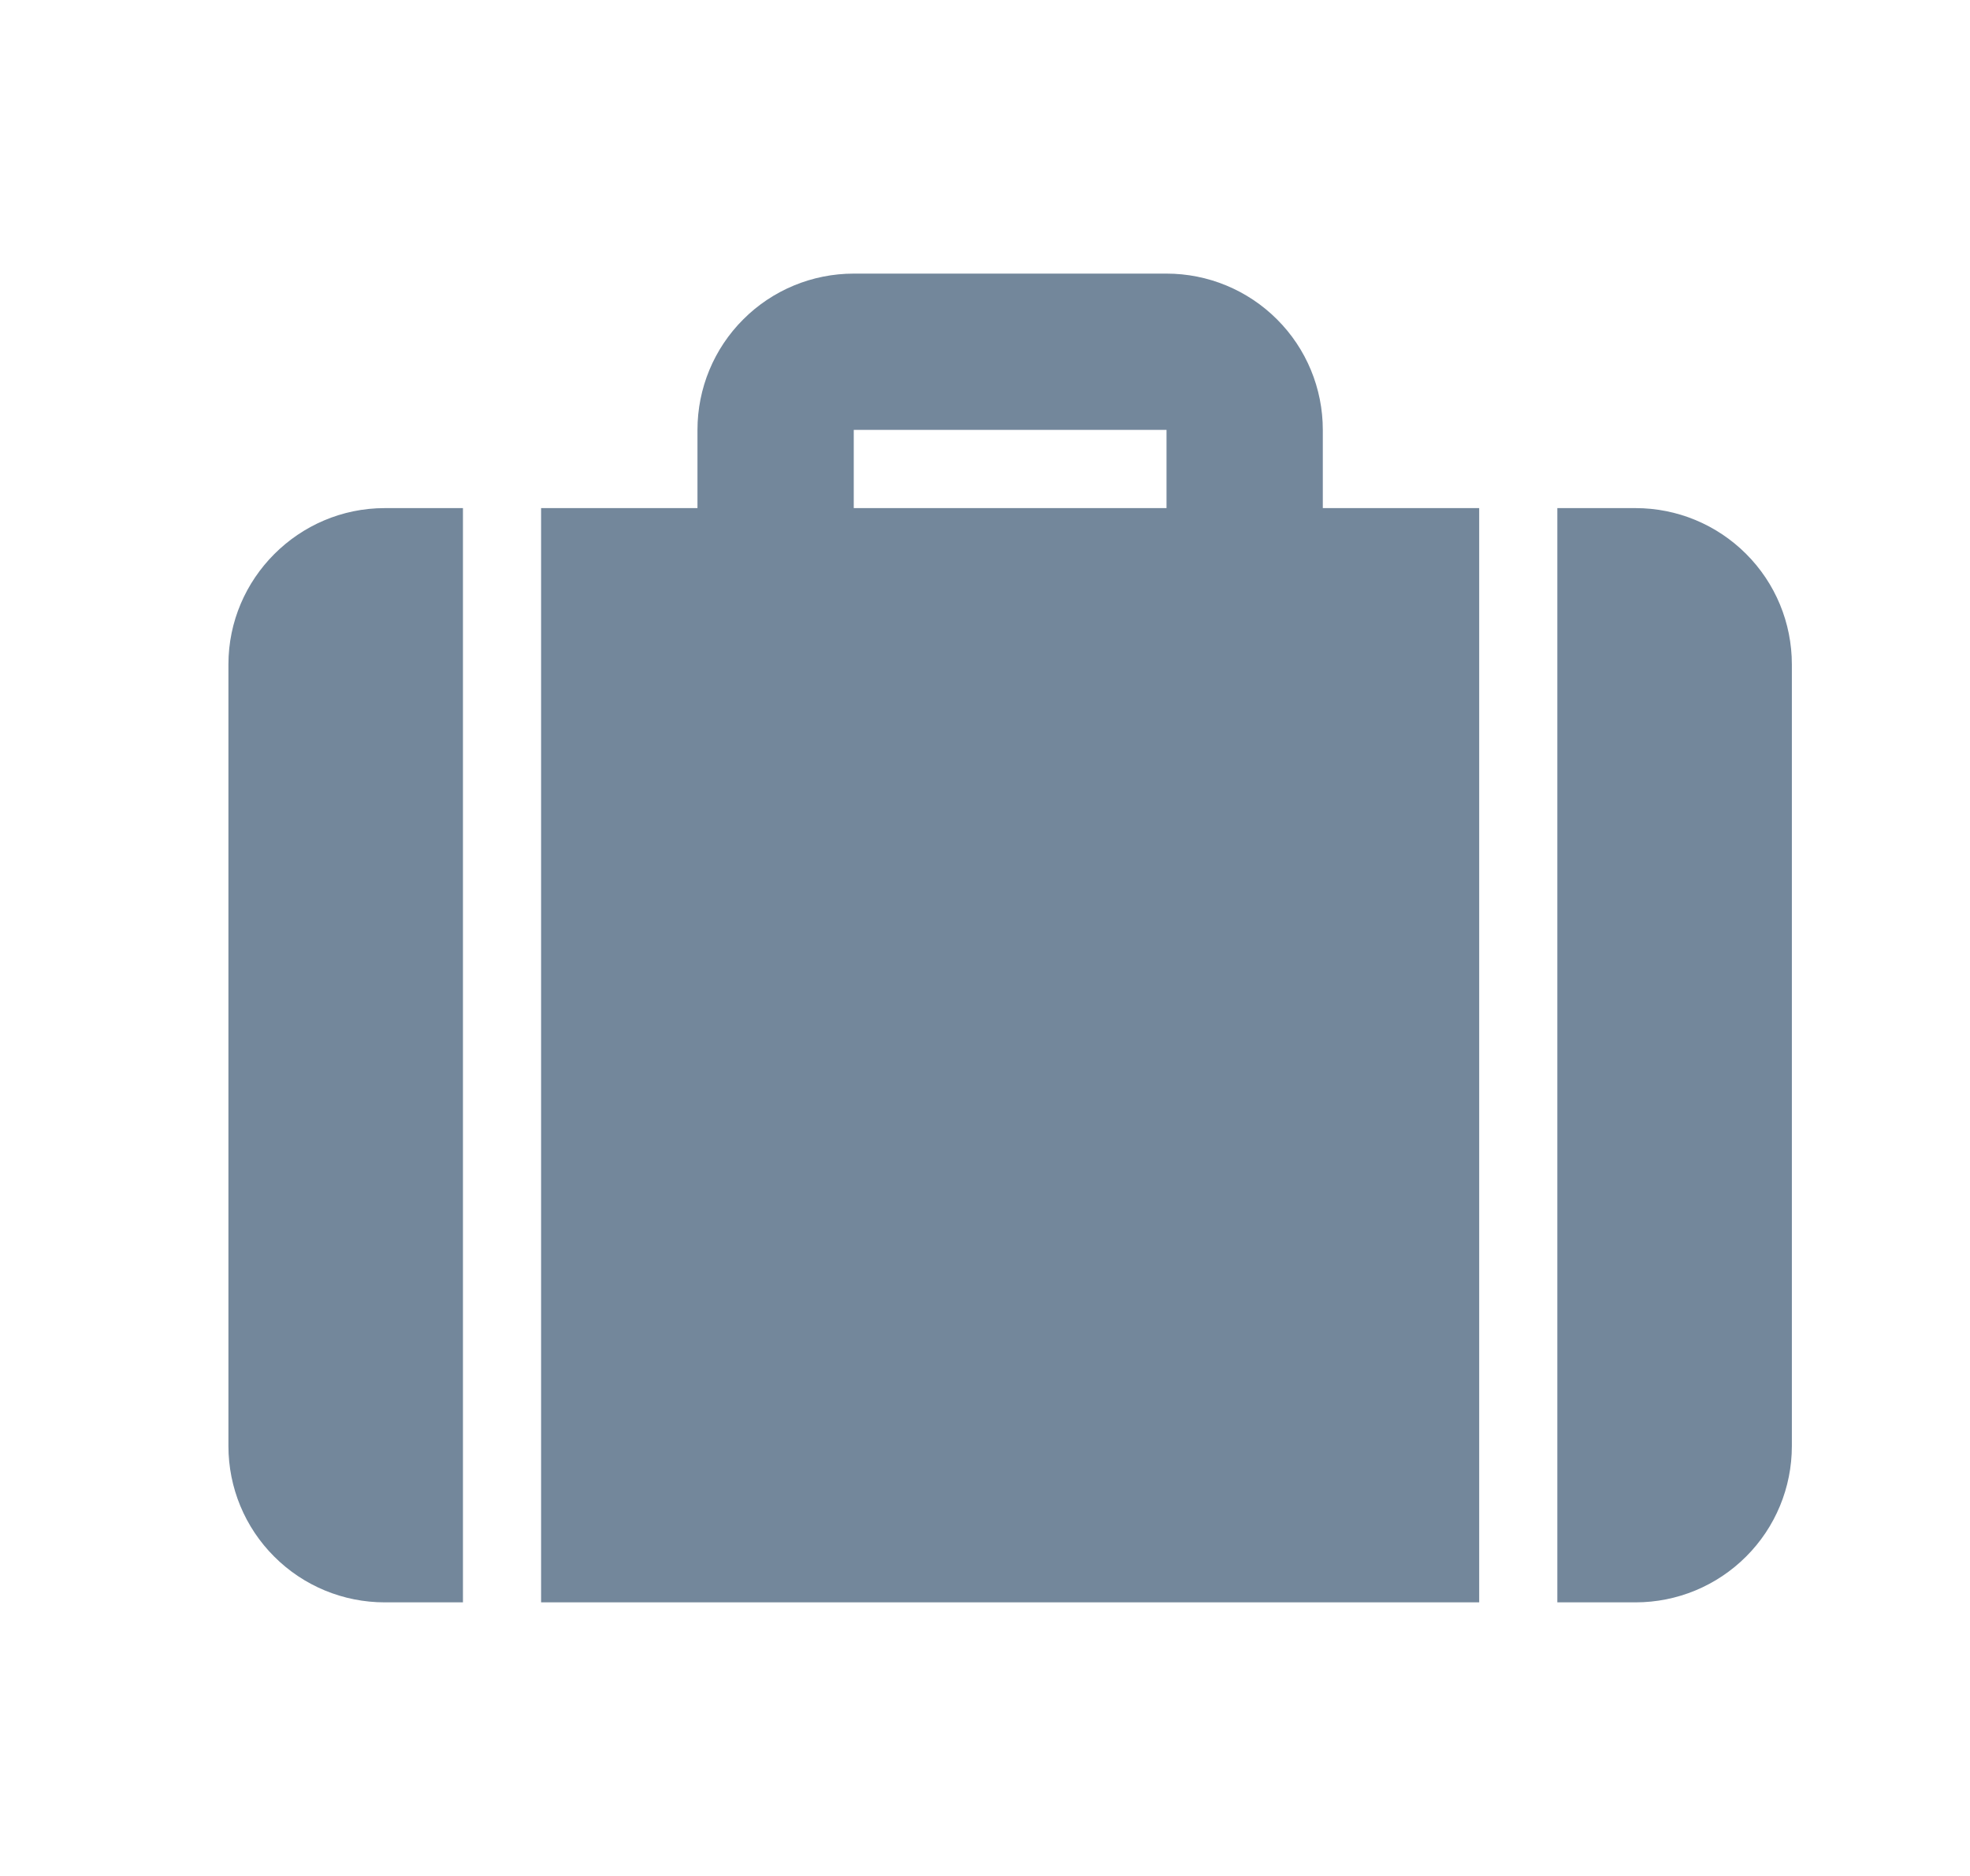 <svg width="21" height="20" viewBox="0 0 21 20" fill="none" xmlns="http://www.w3.org/2000/svg">
<path d="M14.101 5.417H15.768V17.083H5.768V5.417H7.435V4.583C7.435 4.141 7.61 3.717 7.923 3.405C8.235 3.092 8.659 2.917 9.101 2.917H12.435C12.877 2.917 13.3 3.092 13.613 3.405C13.926 3.717 14.101 4.141 14.101 4.583V5.417ZM16.601 5.417H17.435C17.877 5.417 18.3 5.592 18.613 5.905C18.926 6.217 19.101 6.641 19.101 7.083V15.417C19.101 15.859 18.926 16.283 18.613 16.595C18.3 16.908 17.877 17.083 17.435 17.083H16.601V5.417ZM4.935 5.417V17.083H4.101C3.659 17.083 3.235 16.908 2.923 16.595C2.61 16.283 2.435 15.859 2.435 15.417V7.083C2.435 6.167 3.185 5.417 4.101 5.417H4.935ZM9.101 4.583V5.417H12.435V4.583H9.101Z" fill="#73879B"/>
</svg>

